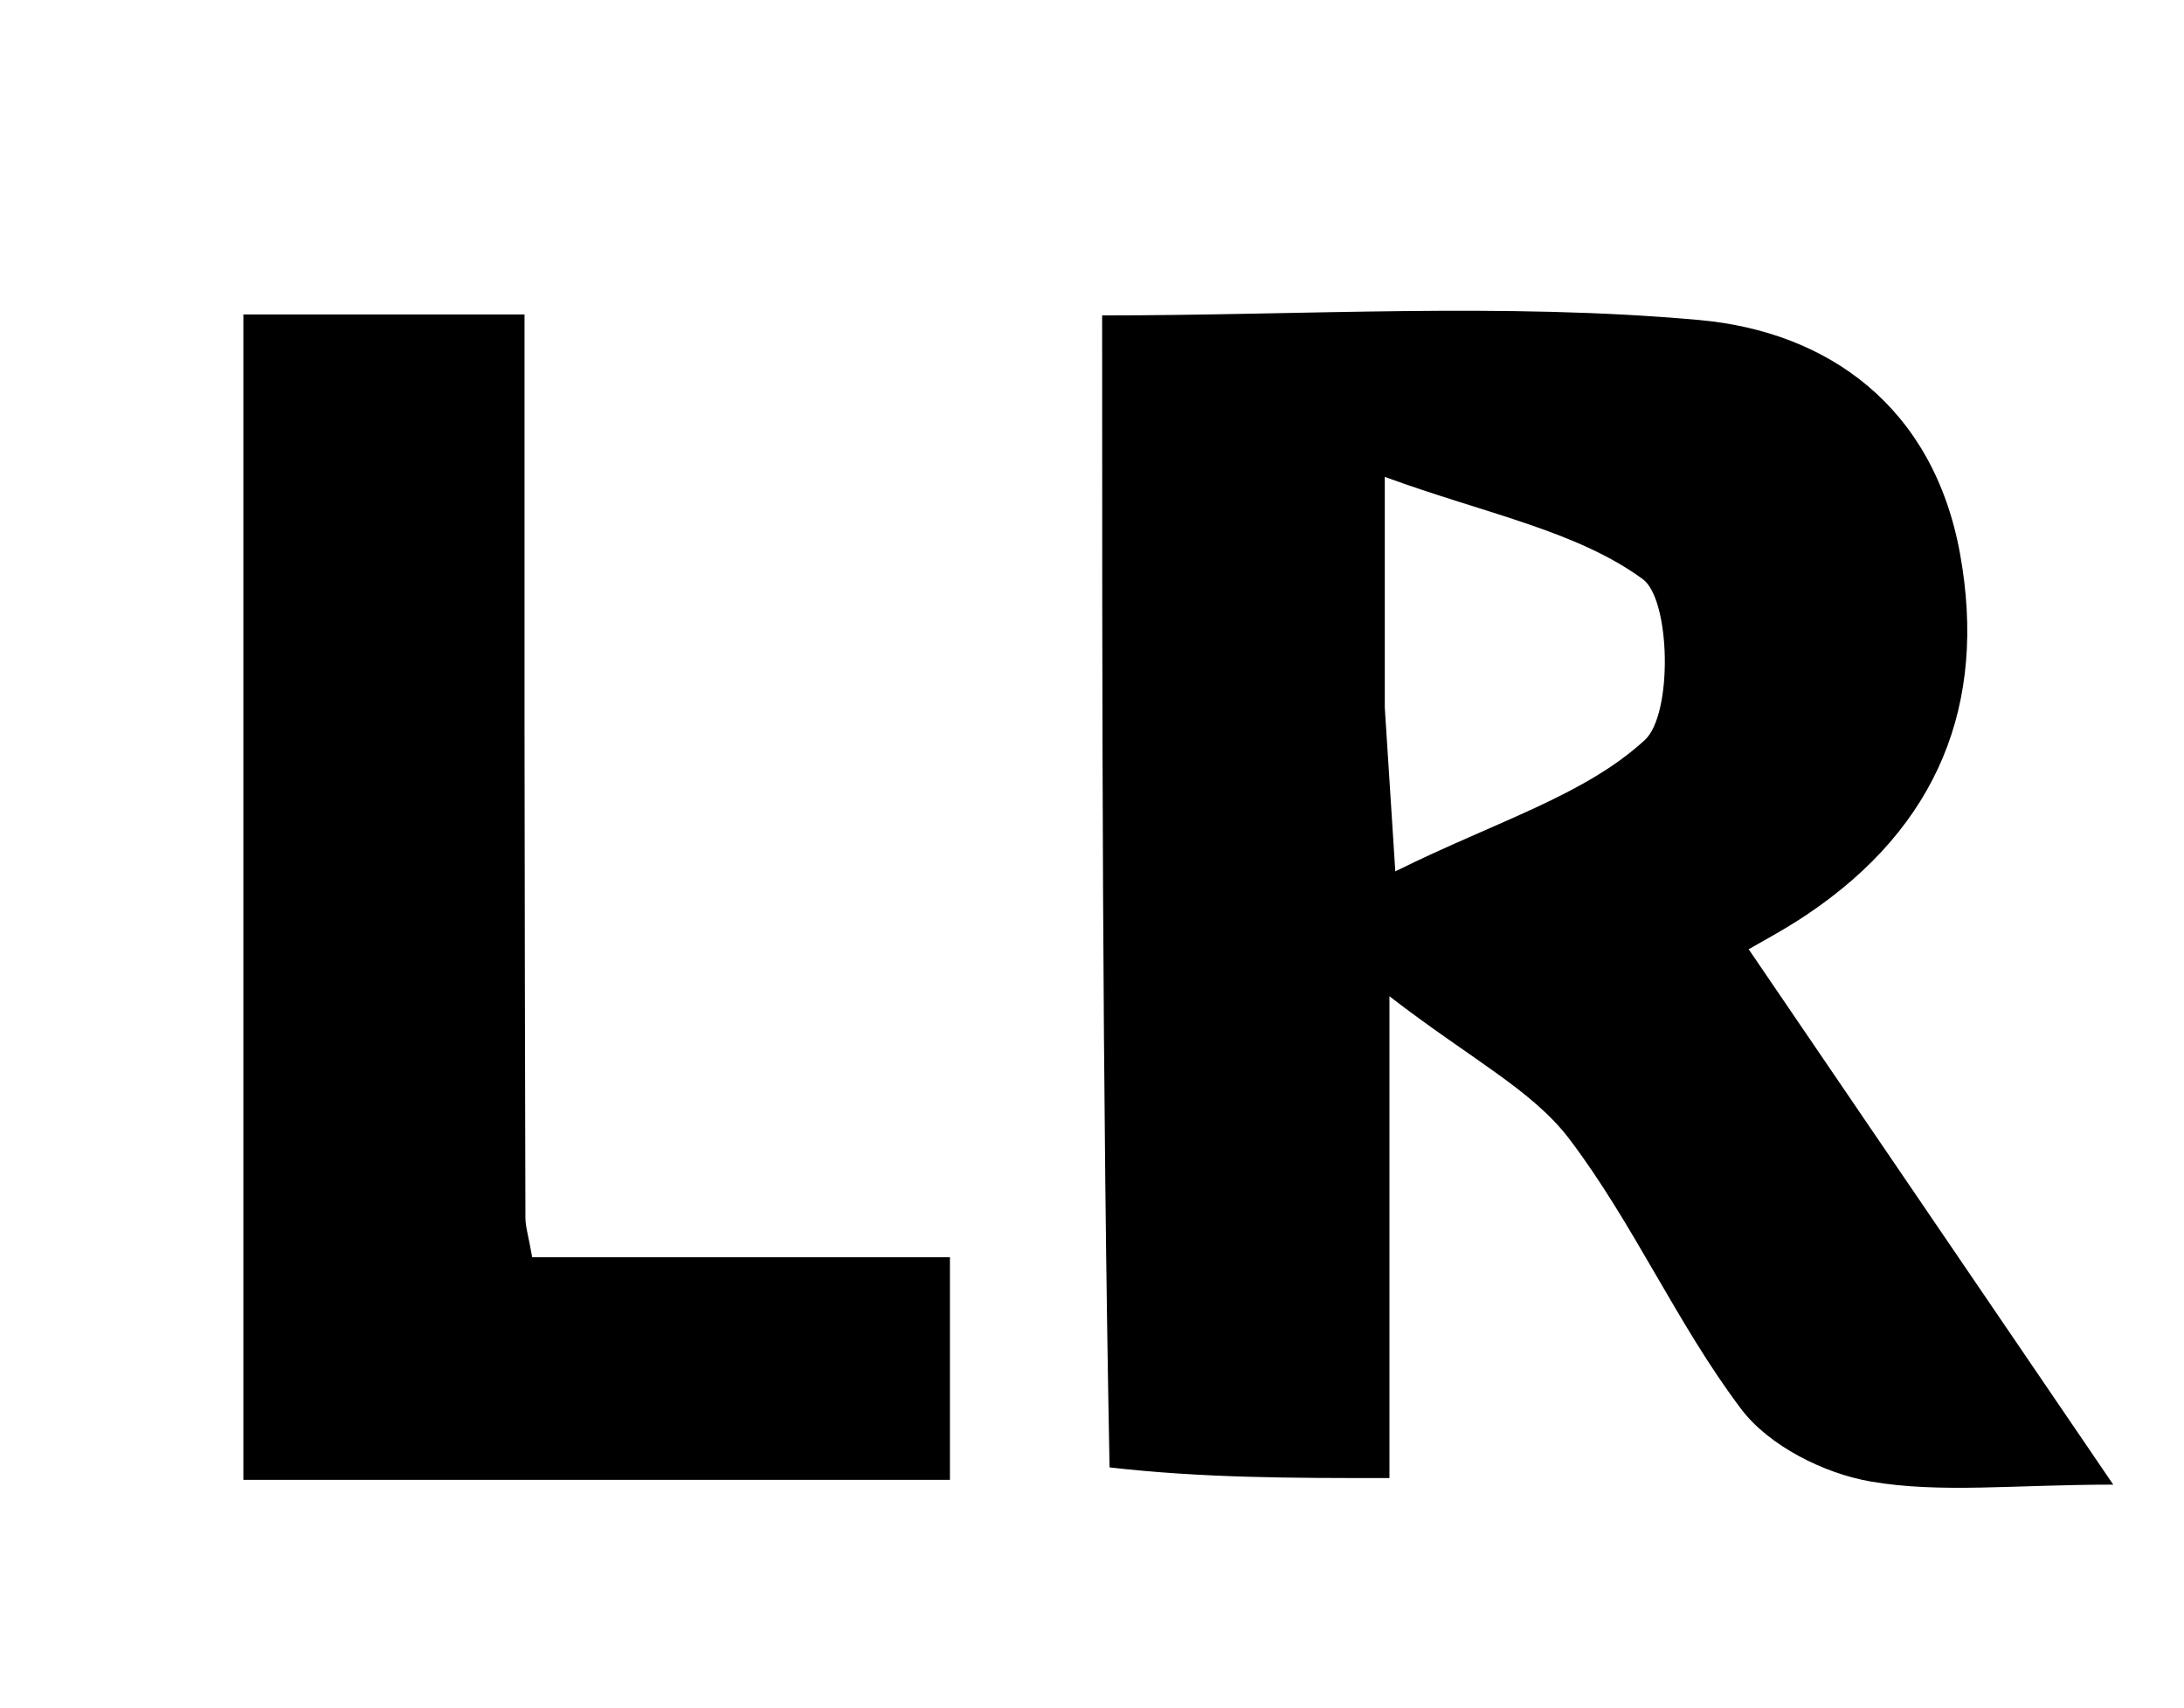 <svg version="1.1" id="Layer_1" xmlns="http://www.w3.org/2000/svg" xmlns:xlink="http://www.w3.org/1999/xlink" x="0px" y="0px"
	 width="100%" viewBox="0 0 78 61" enable-background="new 0 0 78 61" xml:space="preserve">
<path fill="#0A0819" opacity="0" stroke="none" 
	d="
M48,62 
	C32,62 16.5,62 1,62 
	C1,41.667 1,21.333 1,1 
	C27,1 53,1 79,1 
	C79,21.333 79,41.667 79,62 
	C68.833,62 58.667,62 48,62 
M39.892,52.785 
	C42.987,52.785 46.081,52.785 49.623,52.785 
	C49.623,47.428 49.623,42.34 49.623,35.578 
	C52.523,37.819 54.715,38.919 56.046,40.673 
	C58.342,43.699 59.896,47.289 62.186,50.321 
	C63.176,51.631 65.141,52.62 66.809,52.907 
	C69.305,53.337 71.931,53.019 75.473,53.019 
	C70.765,46.106 66.638,40.045 62.453,33.9 
	C62.838,33.673 63.716,33.21 64.536,32.66 
	C69.207,29.525 70.975,25.151 70.002,19.779 
	C69.049,14.521 65.285,11.844 60.692,11.429 
	C53.692,10.797 46.592,11.264 39.362,11.264 
	C39.362,25.139 39.362,38.581 39.892,52.785 
M18.733,25.507 
	C18.733,20.731 18.733,15.956 18.733,11.229 
	C15.004,11.229 11.907,11.229 8.692,11.229 
	C8.692,25.233 8.692,38.977 8.692,52.849 
	C17.234,52.849 25.505,52.849 33.926,52.849 
	C33.926,50.225 33.926,47.787 33.926,44.898 
	C28.763,44.898 23.84,44.898 19.007,44.898 
	C18.871,44.126 18.766,43.807 18.765,43.487 
	C18.747,37.826 18.741,32.165 18.733,25.507 
z"/>
<path fill="black" opacity="1" stroke="none" 
	d="
M39.627,52.404 
	C39.362,38.581 39.362,25.139 39.362,11.264 
	C46.592,11.264 53.692,10.797 60.692,11.429 
	C65.285,11.844 69.049,14.521 70.002,19.779 
	C70.975,25.151 69.207,29.525 64.536,32.66 
	C63.716,33.21 62.838,33.673 62.453,33.9 
	C66.638,40.045 70.765,46.106 75.473,53.019 
	C71.931,53.019 69.305,53.337 66.809,52.907 
	C65.141,52.62 63.176,51.631 62.186,50.321 
	C59.896,47.289 58.342,43.699 56.046,40.673 
	C54.715,38.919 52.523,37.819 49.623,35.578 
	C49.623,42.34 49.623,47.428 49.623,52.785 
	C46.081,52.785 42.987,52.785 39.627,52.404 
M49.457,25.272 
	C49.548,26.69 49.639,28.109 49.832,31.118 
	C53.451,29.327 56.588,28.411 58.743,26.428 
	C59.75,25.502 59.665,21.408 58.667,20.679 
	C56.286,18.942 53.068,18.352 49.457,17.031 
	C49.457,20.457 49.457,22.422 49.457,25.272 
z"/>
<path fill="black" opacity="1" stroke="none" 
	d="
M18.733,26.006 
	C18.741,32.165 18.747,37.826 18.765,43.487 
	C18.766,43.807 18.871,44.126 19.007,44.898 
	C23.84,44.898 28.763,44.898 33.926,44.898 
	C33.926,47.787 33.926,50.225 33.926,52.849 
	C25.505,52.849 17.234,52.849 8.692,52.849 
	C8.692,38.977 8.692,25.233 8.692,11.229 
	C11.907,11.229 15.004,11.229 18.733,11.229 
	C18.733,15.956 18.733,20.731 18.733,26.006 
z"/>
<path fill="#211F2E" opacity="0" stroke="none" 
	d="
M49.457,24.829 
	C49.457,22.422 49.457,20.457 49.457,17.031 
	C53.068,18.352 56.286,18.942 58.667,20.679 
	C59.665,21.408 59.75,25.502 58.743,26.428 
	C56.588,28.411 53.451,29.327 49.832,31.118 
	C49.639,28.109 49.548,26.69 49.457,24.829 
z"/>
</svg>